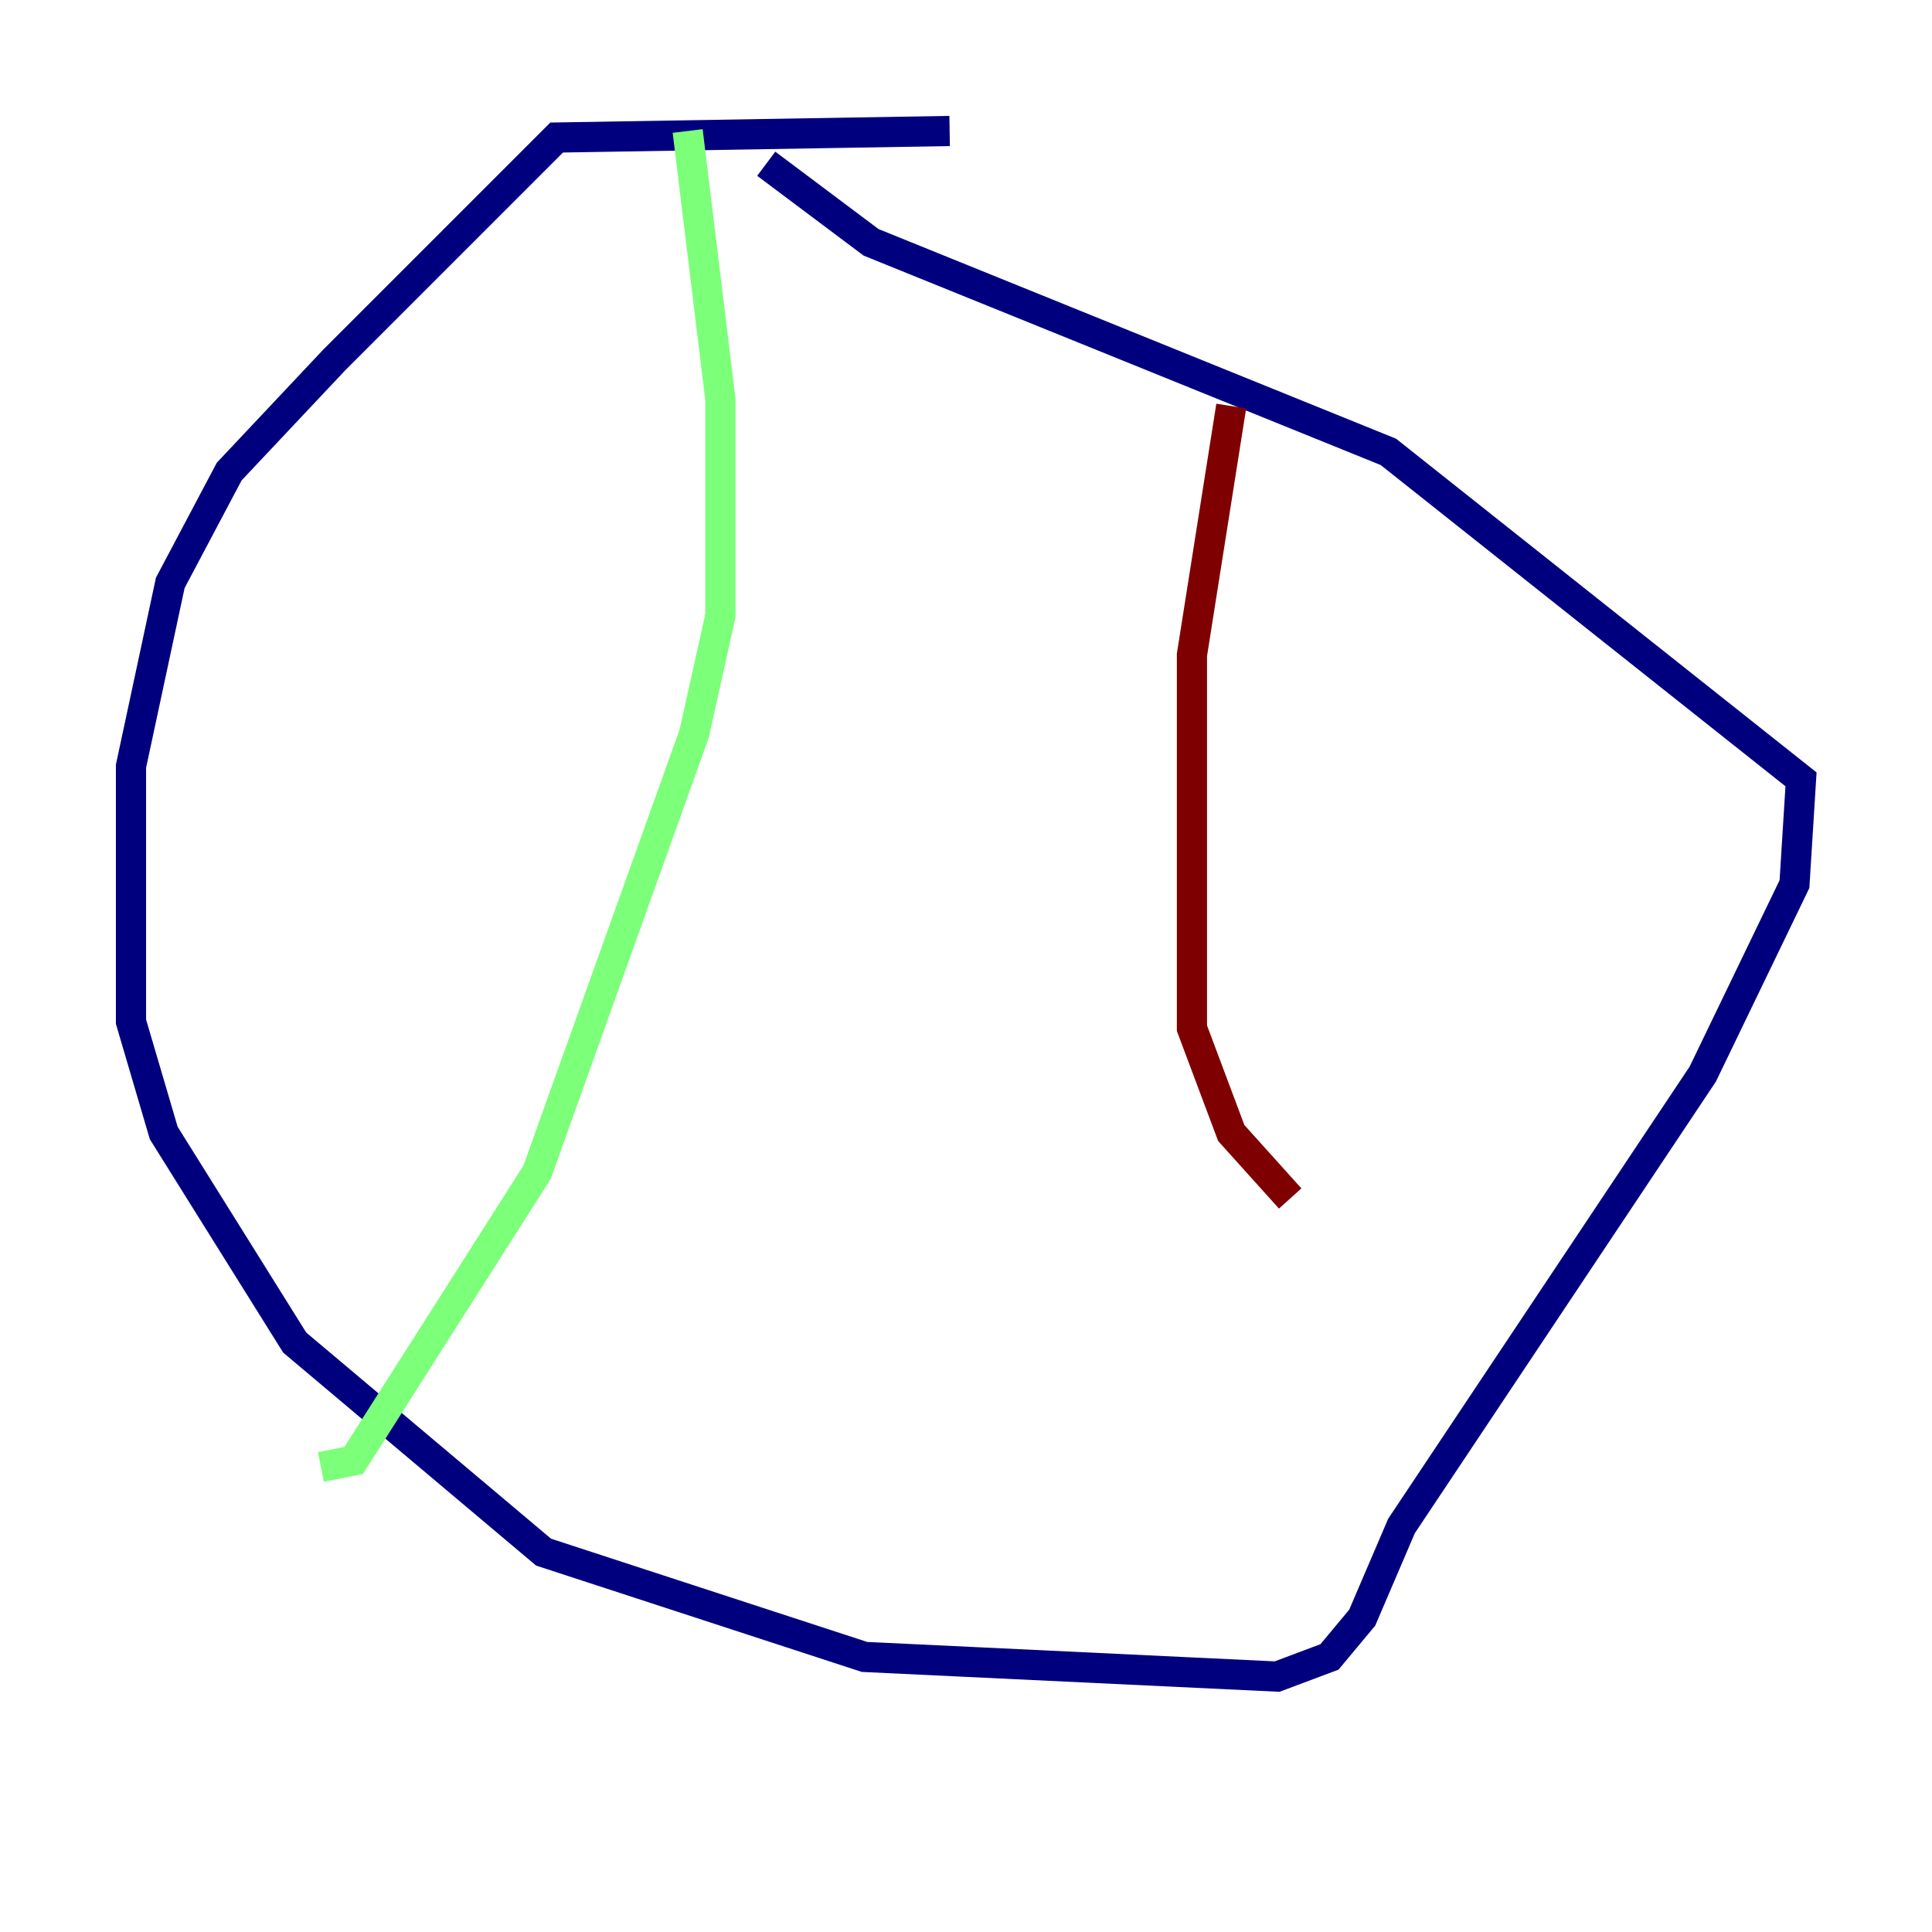 <?xml version="1.0" encoding="utf-8" ?>
<svg baseProfile="tiny" height="128" version="1.2" viewBox="0,0,128,128" width="128" xmlns="http://www.w3.org/2000/svg" xmlns:ev="http://www.w3.org/2001/xml-events" xmlns:xlink="http://www.w3.org/1999/xlink"><defs /><polyline fill="none" points="62.915,8.678 36.881,9.112 22.129,23.864 15.186,31.241 11.281,38.617 8.678,50.766 8.678,67.688 10.848,75.064 19.525,88.949 36.014,102.834 57.275,109.776 84.61,111.078 88.081,109.776 90.251,107.173 92.854,101.098 112.814,71.159 118.888,58.576 119.322,51.634 91.986,29.939 57.709,16.054 50.766,10.848" stroke="#00007f" stroke-width="2" /><polyline fill="none" points="45.559,8.678 47.729,26.468 47.729,40.786 45.993,48.597 35.58,77.668 23.43,96.759 21.261,97.193" stroke="#7cff79" stroke-width="2" /><polyline fill="none" points="81.573,26.902 78.969,43.39 78.969,68.122 81.573,75.064 85.478,79.403" stroke="#7f0000" stroke-width="2" /></svg>